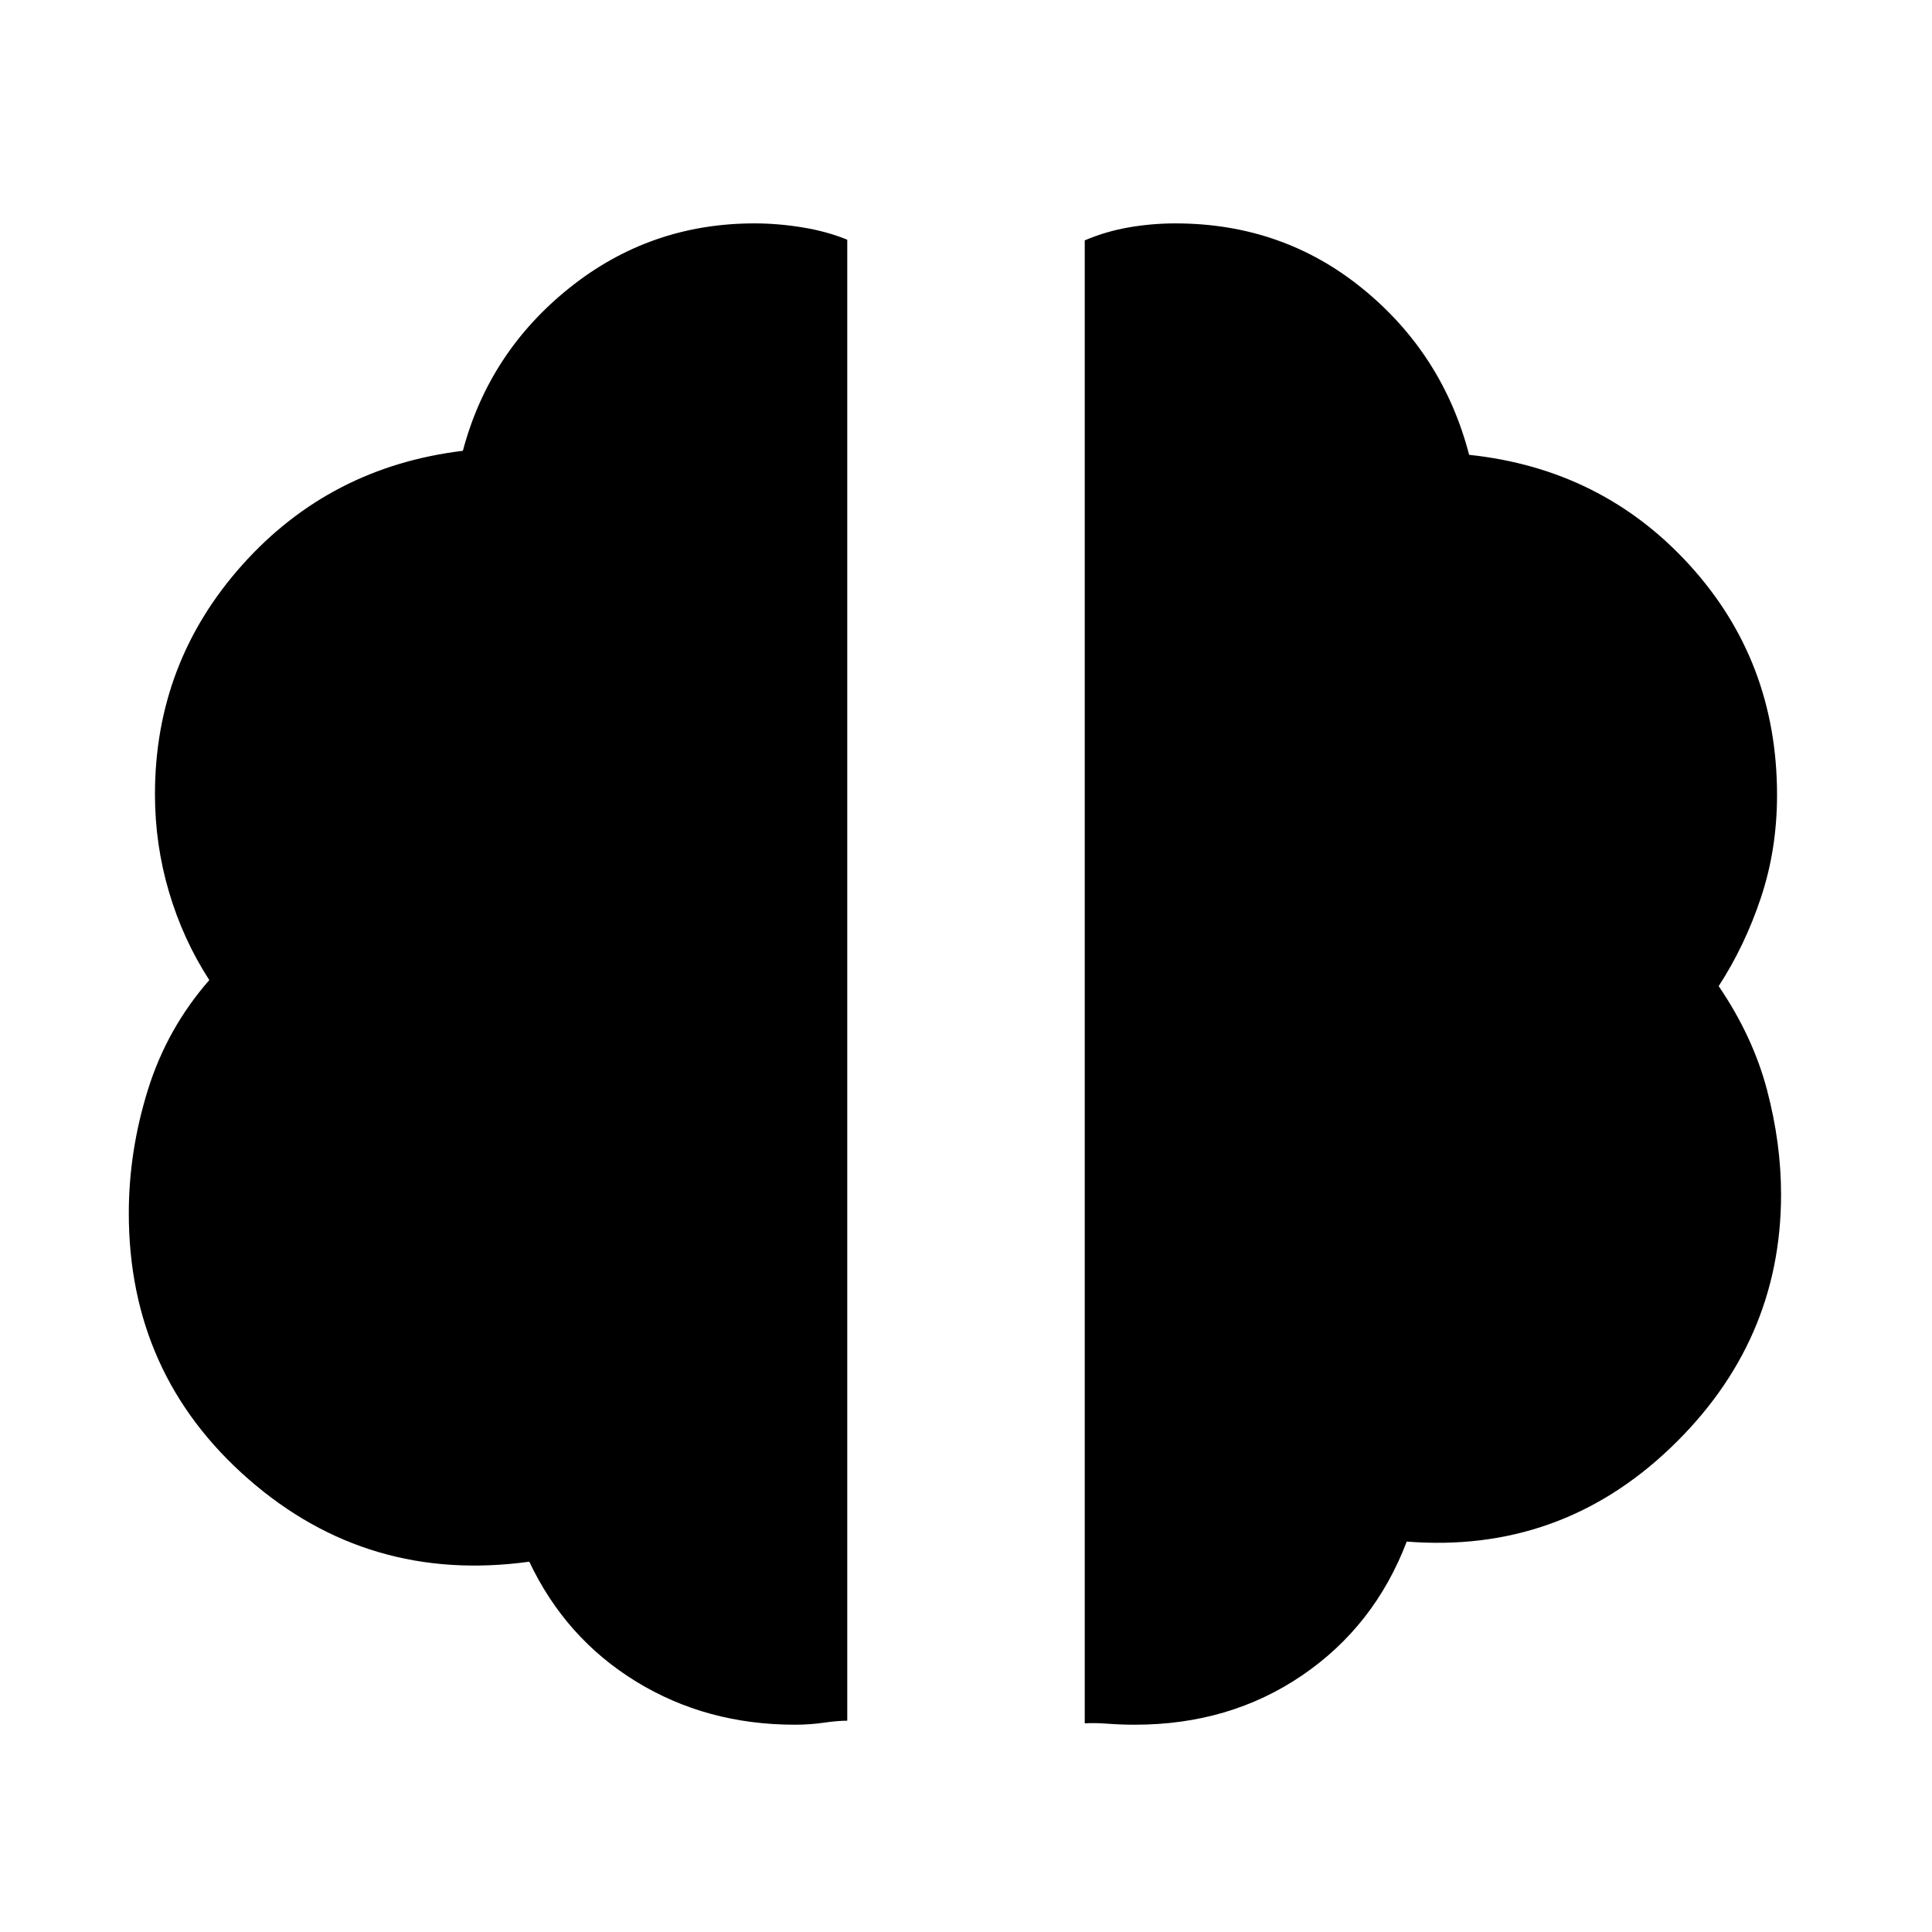 <svg xmlns="http://www.w3.org/2000/svg" height="20" viewBox="0 -960 960 960" width="20"><path d="M564-103q-6.98 0-13.65-.5t-11.35-.17v-736.89q10.35-4.44 21.83-6.44 11.49-2 23.17-2 53.31 0 93.16 32.5Q717-784 730-734q66 7 109.5 54.72T883-565q0 27.03-8 51.02Q867-490 854-470q17 25 24 51.5t7 51.98q0 73.52-55 126.02T699-194q-16 42-52 66.5T564-103Zm-169 0q-44 0-79-21.5T263-184q-80 11-139.5-41T64-357.13q0-30.87 9.5-61.37Q83-449 104-473q-13-20.07-20-43.7-7-23.62-7-48.64 0-65.52 43.5-114.09Q164-728 230-736q13-49 53.03-81t91.86-32q11.72 0 23.92 2 12.19 2 22.19 6.11V-105q-4.68 0-11.68 1T395-103Z"/></svg>